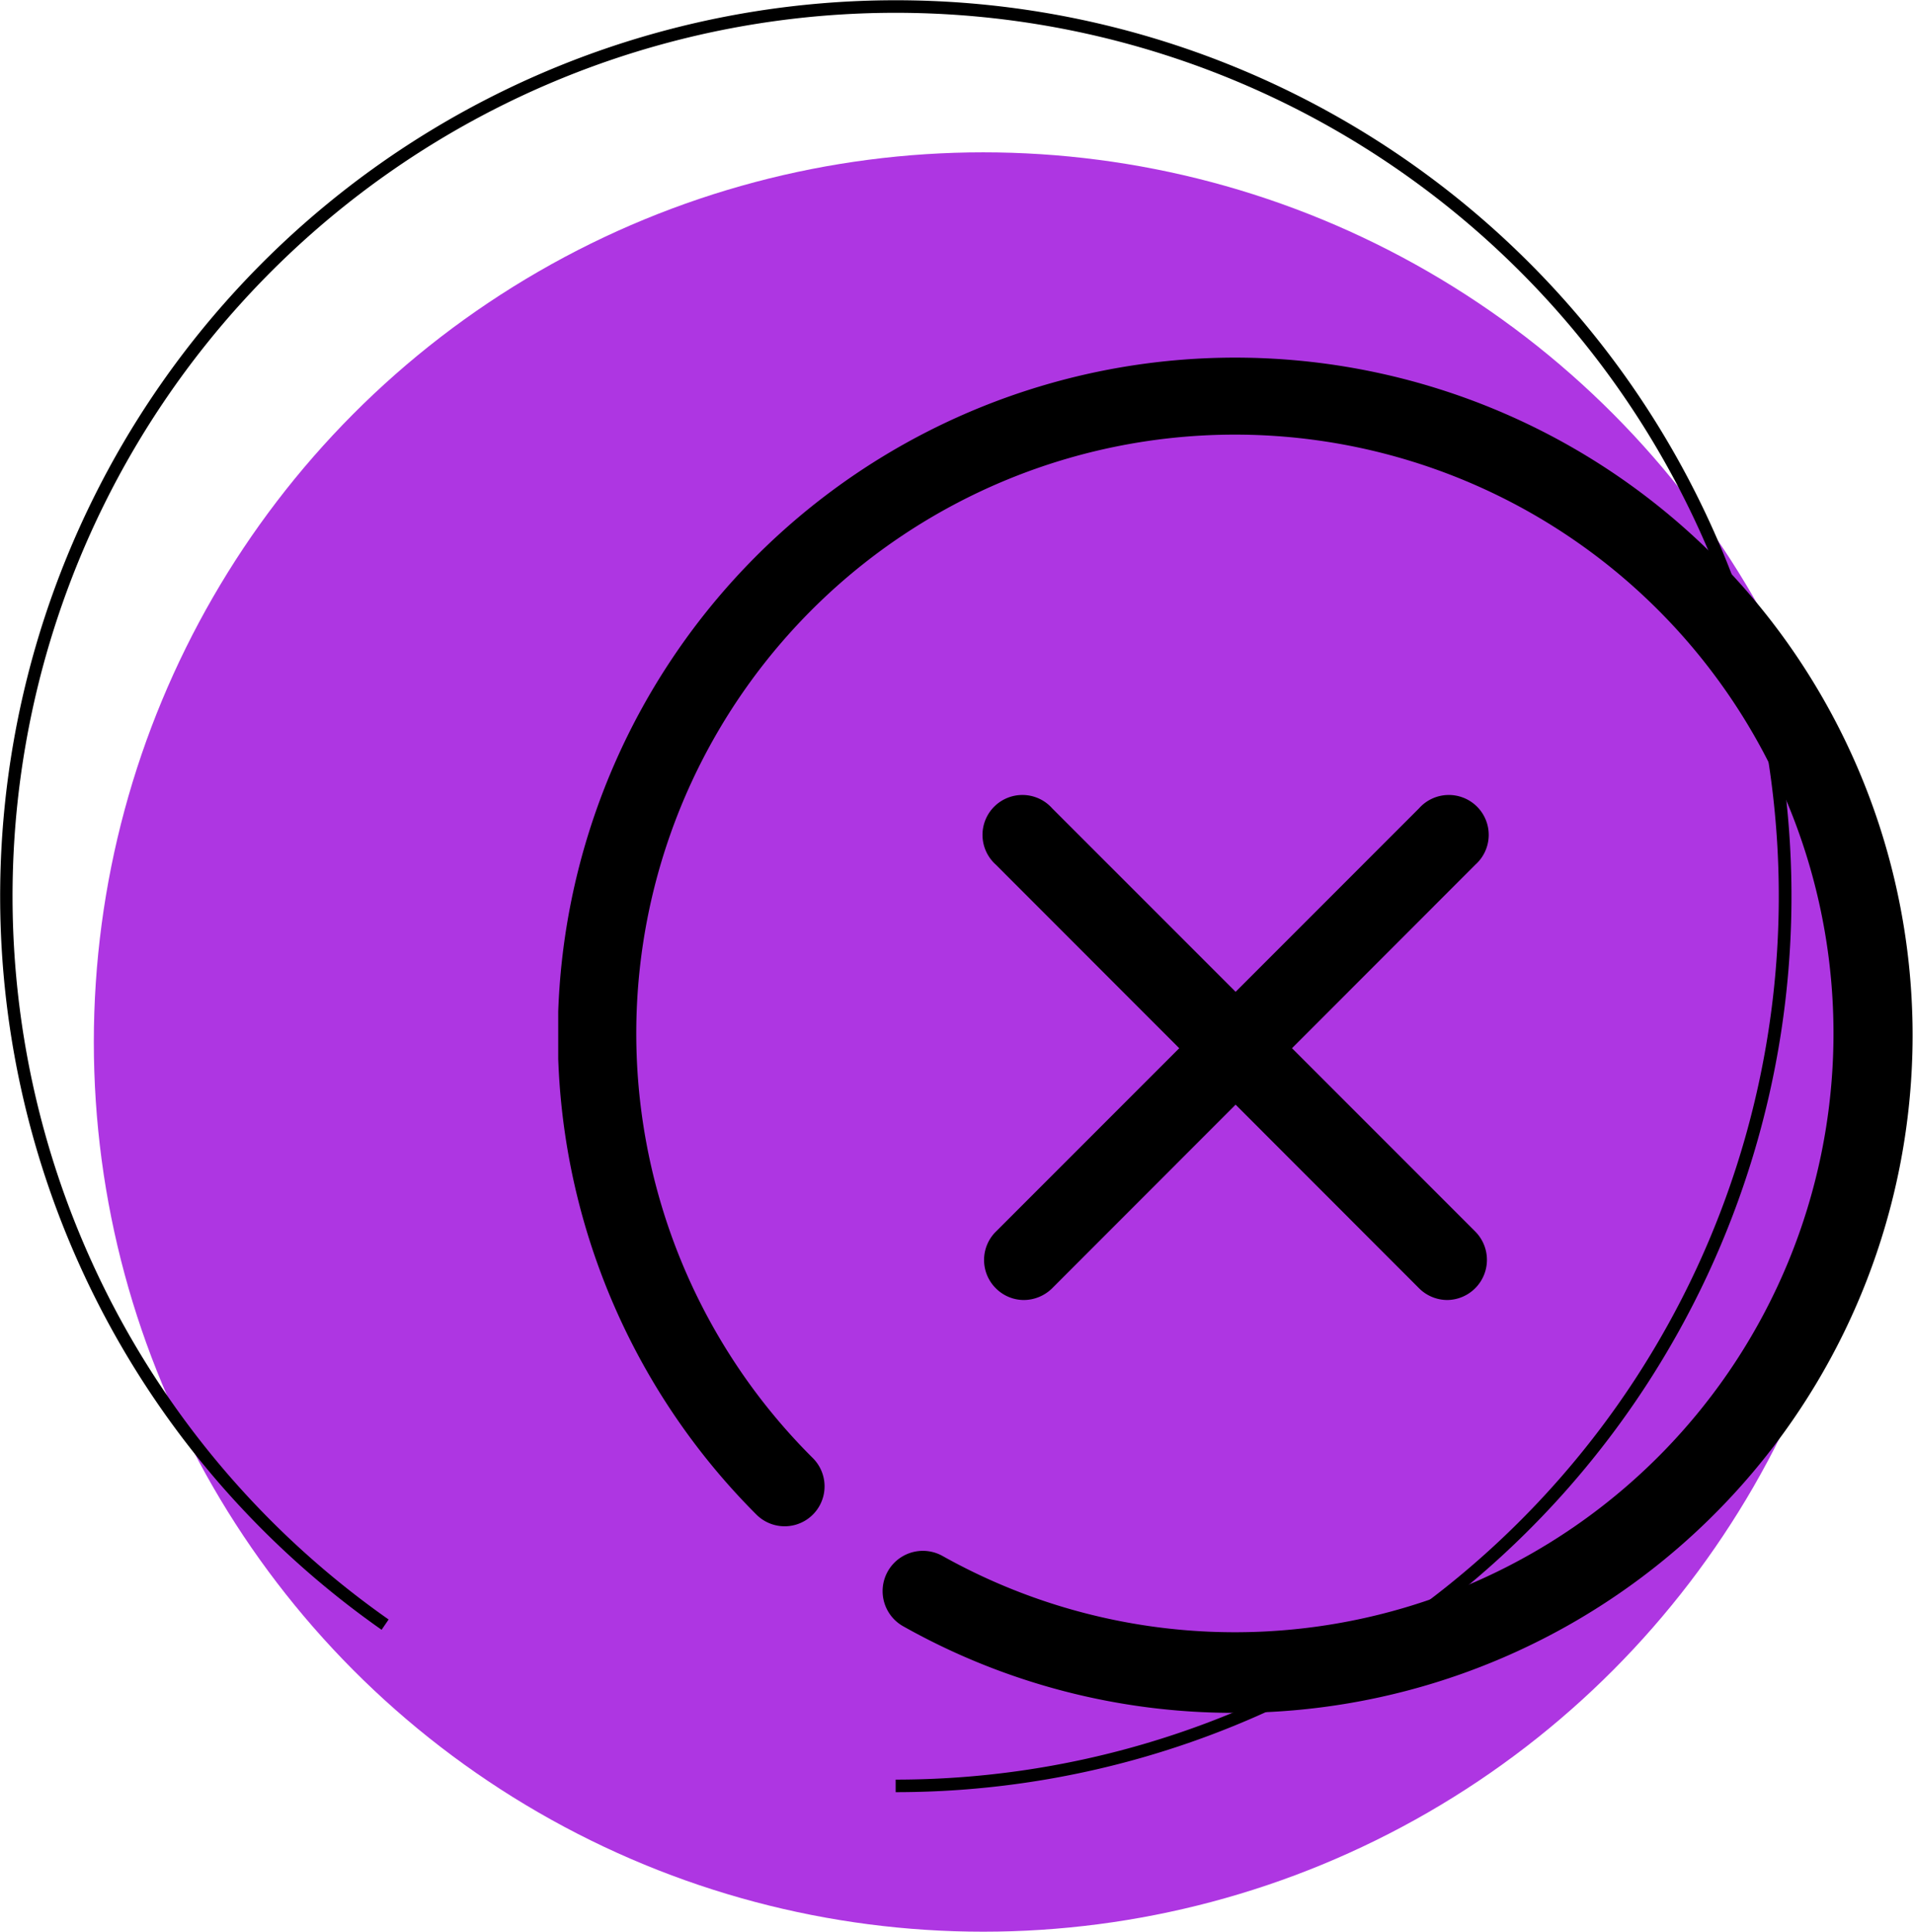 <svg xmlns="http://www.w3.org/2000/svg" xmlns:xlink="http://www.w3.org/1999/xlink" viewBox="0 0 76.25 76.97"><defs><clipPath id="a"><rect x="22.25" y="14.25" width="54" height="54" fill="none"/></clipPath></defs><title>sorry</title><circle cx="39.19" cy="41.52" r="35.45" fill="#ae36e2"/><path d="M35.7,71.41v-.5a35.2,35.2,0,1,0-20.21-6.38l-.28.41A35.7,35.7,0,1,1,35.7,71.41Z"/><g clip-path="url(#a)"><path d="M49.2,68.25A26.85,26.85,0,0,1,36,64.8,1.59,1.59,0,1,1,37.57,62,23.86,23.86,0,1,0,32.4,58.1a1.59,1.59,0,0,1-2.25,2.25,27,27,0,1,1,19.05,7.9Z"/><path d="M57.69,51.8a1.6,1.6,0,0,1-1.13-.47L39.69,34.45a1.59,1.59,0,1,1,2.25-2.24L58.81,49.08a1.6,1.6,0,0,1-1.12,2.72Z"/><path d="M40.81,51.8a1.58,1.58,0,0,1-1.12-.47,1.59,1.59,0,0,1,0-2.25L56.56,32.21a1.59,1.59,0,1,1,2.25,2.24L41.94,51.33A1.62,1.62,0,0,1,40.81,51.8Z"/></g></svg>